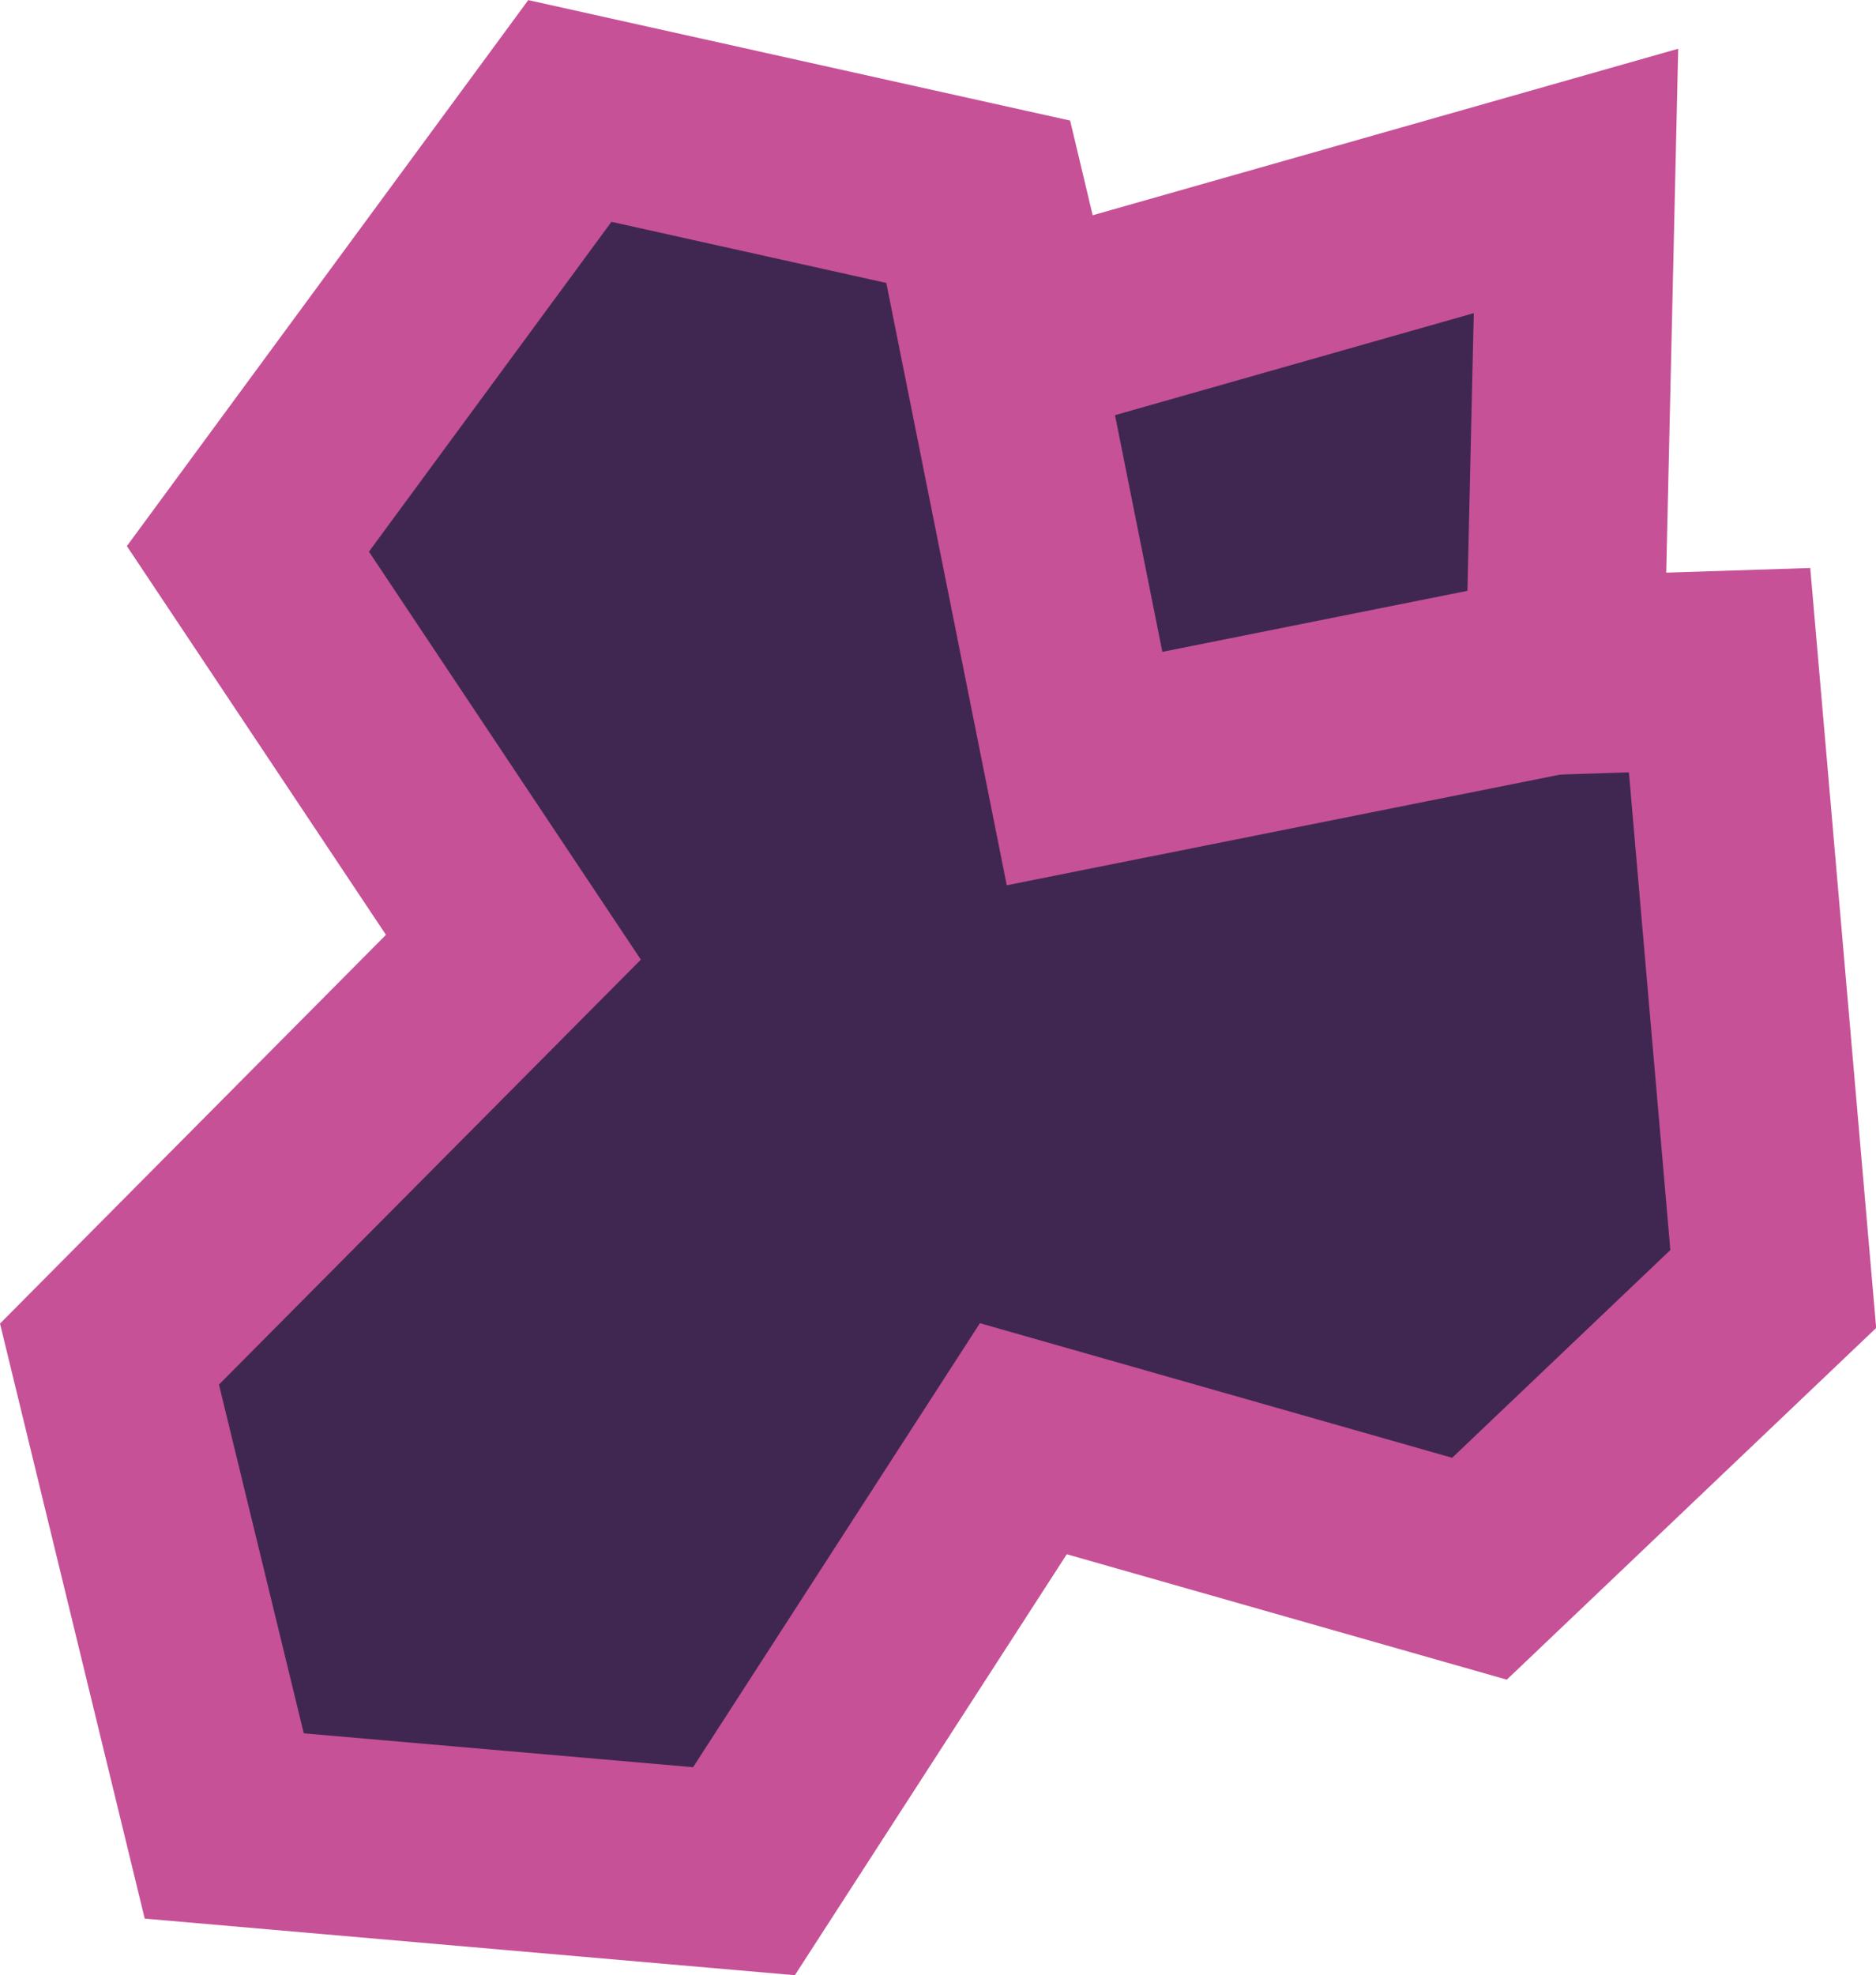 <?xml version="1.0" encoding="UTF-8" standalone="no"?>
<!-- Created with Inkscape (http://www.inkscape.org/) -->

<svg
   width="56.757"
   height="59.74"
   viewBox="0 0 14.189 14.935"
   version="1.1"
   id="svg1"
   inkscape:version="1.3 (0e150ed6c4, 2023-07-21)"
   sodipodi:docname="Palladium.svg"
   inkscape:export-filename="Palladium.png"
   inkscape:export-xdpi="96"
   inkscape:export-ydpi="96"
   xmlns:inkscape="http://www.inkscape.org/namespaces/inkscape"
   xmlns:sodipodi="http://sodipodi.sourceforge.net/DTD/sodipodi-0.dtd"
   xmlns="http://www.w3.org/2000/svg"
   xmlns:svg="http://www.w3.org/2000/svg">
  <sodipodi:namedview
     id="namedview1"
     pagecolor="#ffffff"
     bordercolor="#000000"
     borderopacity="0.25"
     inkscape:showpageshadow="2"
     inkscape:pageopacity="0.0"
     inkscape:pagecheckerboard="0"
     inkscape:deskcolor="#d1d1d1"
     inkscape:document-units="px"
     inkscape:zoom="5.8511225"
     inkscape:cx="9.4853594"
     inkscape:cy="18.714358"
     inkscape:window-width="1920"
     inkscape:window-height="1017"
     inkscape:window-x="1912"
     inkscape:window-y="-8"
     inkscape:window-maximized="1"
     inkscape:current-layer="layer1"
     showgrid="false" />
  <defs
     id="defs1" />
  <g
     inkscape:label="Layer 1"
     inkscape:groupmode="layer"
     id="layer1"
     transform="translate(-98.216,-137.862)">
    <path
       style="fill:#402751;stroke:#c65197;stroke-width:1.5;stroke-dasharray:none"
       d="m 102.526,138.701 -2.435,3.311 2.008,3.012 -3.055,3.076 0.868,3.568 3.931,0.342 2.113,-3.27 3.45,0.983 2.222,-2.115 -0.406,-4.679 -4.657,0.15 -0.876,-3.675 z"
       id="path3"
       sodipodi:nodetypes="ccccccccccccc" />
    <path
       style="fill:#402751;stroke:#c65197;stroke-width:1.5;stroke-linecap:square"
       d="m 105.778,140.469 4.358,-1.239 -0.085,3.717 -3.632,0.726 z"
       id="path1" />
  </g>
</svg>
